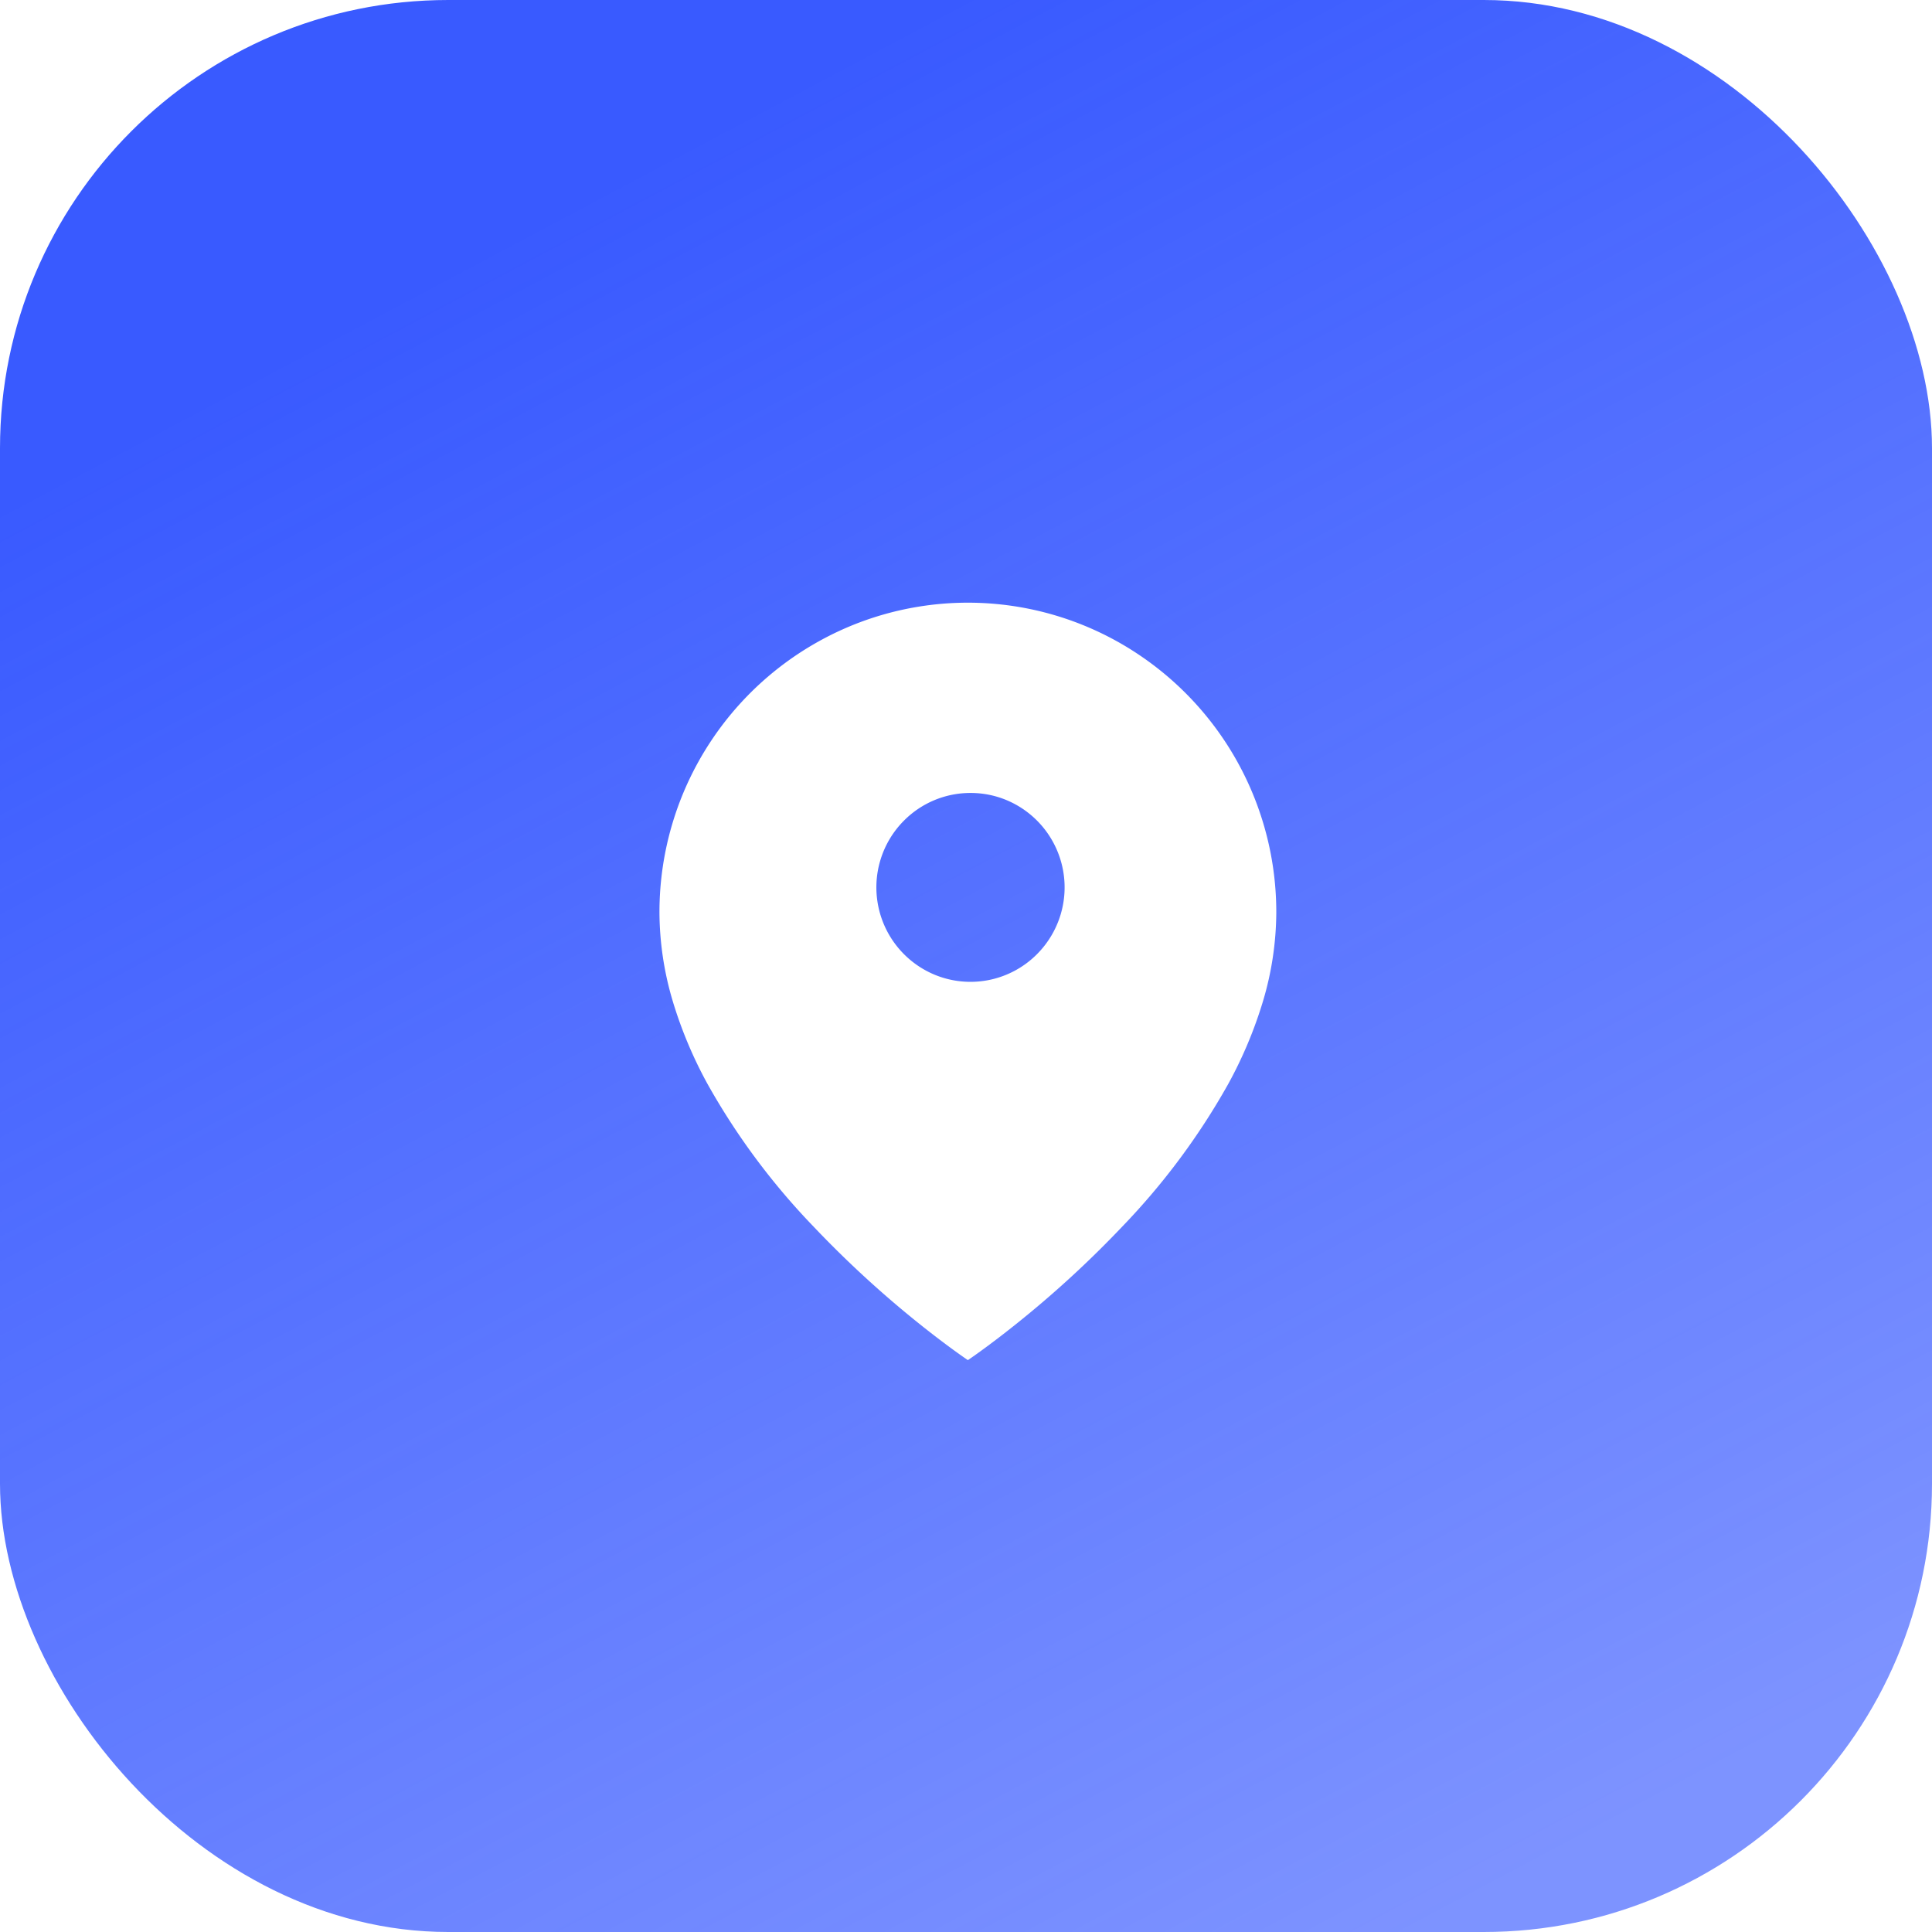 <svg xmlns="http://www.w3.org/2000/svg" xmlns:xlink="http://www.w3.org/1999/xlink" width="375" height="375" viewBox="0 0 375 375">
  <defs>
    <linearGradient id="linear-gradient" x1="0.5" x2="0.964" y2="0.873" gradientUnits="objectBoundingBox">
      <stop offset="0" stop-color="#395aff"/>
      <stop offset="1" stop-color="#395aff" stop-opacity="0.655"/>
    </linearGradient>
    <filter id="Subtraction_1" x="119" y="108" width="137.727" height="165" filterUnits="userSpaceOnUse">
      <feOffset dy="3" input="SourceAlpha"/>
      <feGaussianBlur stdDeviation="3" result="blur"/>
      <feFlood flood-color="#fff" flood-opacity="0.29"/>
      <feComposite operator="in" in2="blur"/>
      <feComposite in="SourceGraphic"/>
    </filter>
  </defs>
  <g id="Group_311" data-name="Group 311" transform="translate(-431 -1160)">
    <rect id="Rectangle_31" data-name="Rectangle 31" width="375" height="375" rx="87" transform="translate(431 1160)" fill="url(#linear-gradient)"/>
    <g transform="matrix(1, 0, 0, 1, 431, 1160)" filter="url(#Subtraction_1)">
      <path id="Subtraction_1-2" data-name="Subtraction 1" d="M59.864,147h0c-.038-.025-3.831-2.578-9.353-6.995a204.2,204.2,0,0,1-20.578-18.9A134.712,134.712,0,0,1,9.354,93.441,83.216,83.216,0,0,1,2.572,77.3,61,61,0,0,1,0,60.136,60.129,60.129,0,0,1,36.562,4.726,59.577,59.577,0,0,1,93.334,10.27a60.13,60.13,0,0,1,26.393,49.866A61,61,0,0,1,117.155,77.3a83.217,83.217,0,0,1-6.781,16.143A134.712,134.712,0,0,1,89.8,121.108,202.73,202.73,0,0,1,69.217,140C63.7,144.422,59.9,146.974,59.864,147Zm.508-110.087a18.167,18.167,0,0,0-12.911,5.368,18.358,18.358,0,0,0,5.8,29.848A18.2,18.2,0,0,0,73.283,68.2a18.359,18.359,0,0,0-5.8-29.849A18.086,18.086,0,0,0,60.372,36.913Z" transform="translate(128 114)" fill="#fff"/>
    </g>
  </g>
</svg>
